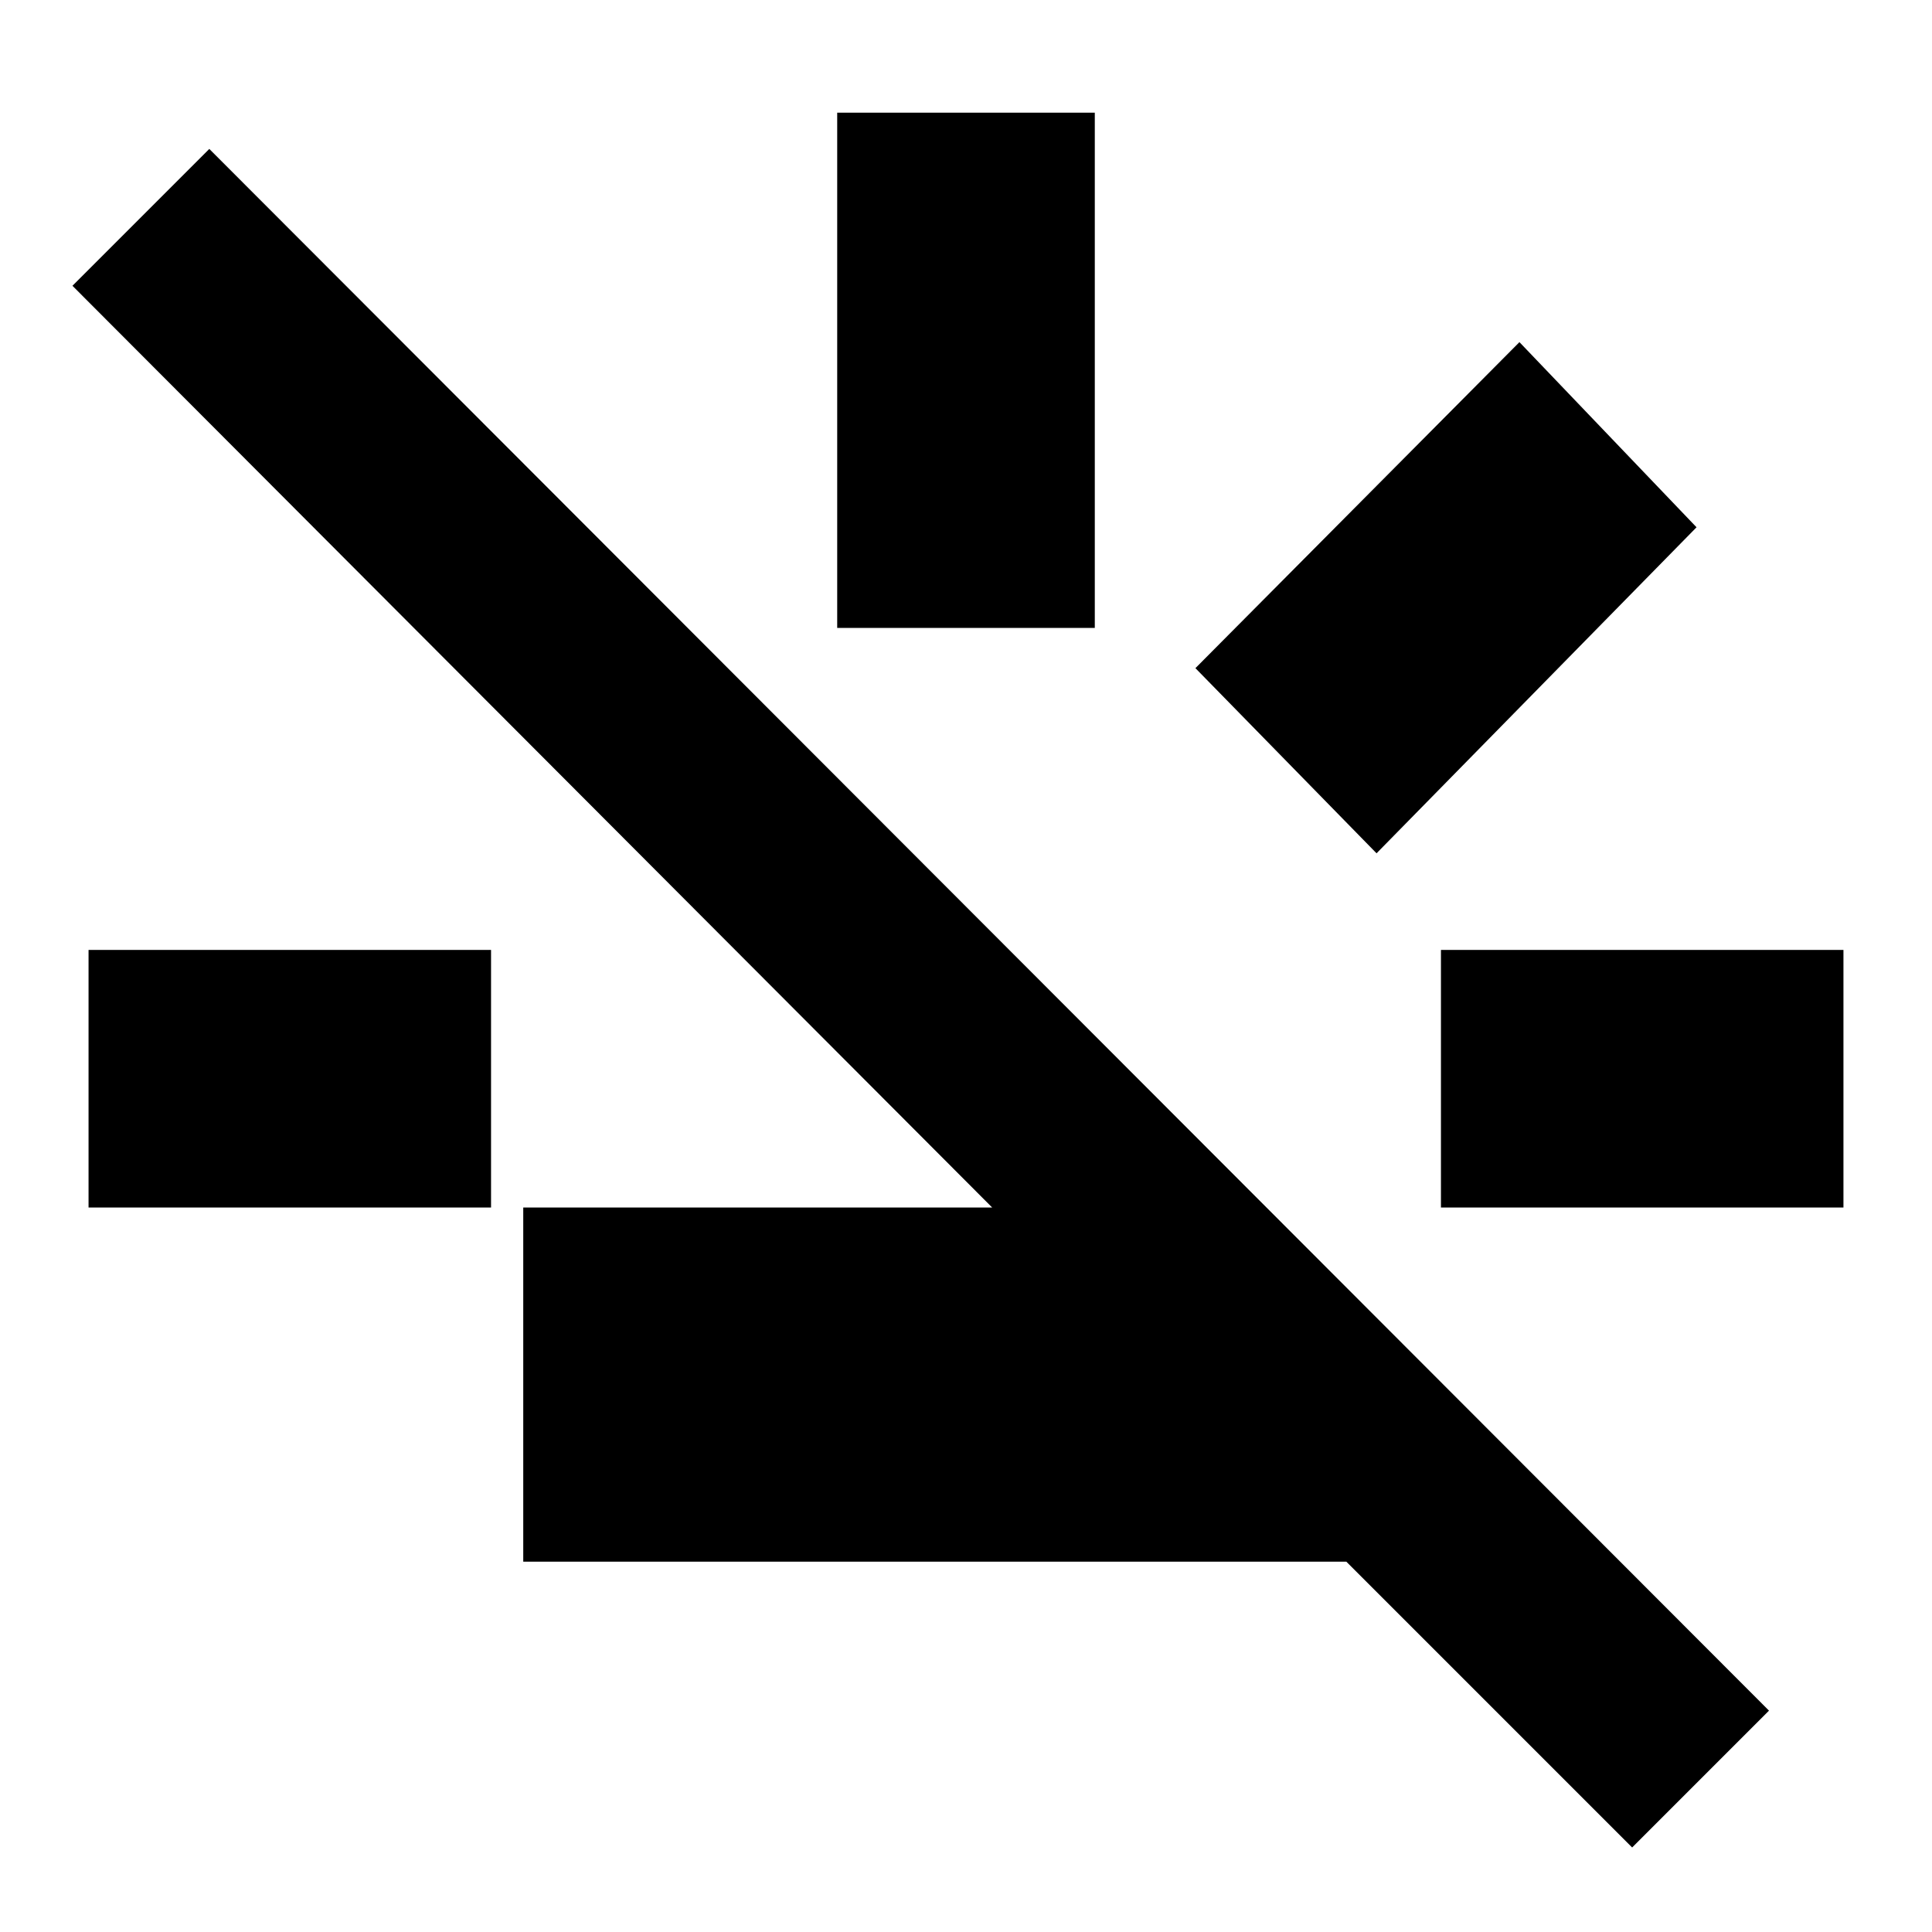 <svg xmlns="http://www.w3.org/2000/svg" height="20" viewBox="0 -960 960 960" width="20"><path d="M44-360v-128h200v128H44Zm372-288v-256h128v256H416Zm268 112-90-92 161-162 88 92-159 162Zm32 176v-128h200v128H716Zm95 318L669-184H260v-176h233L36-818l68-68 775 776-68 68Z"/></svg>